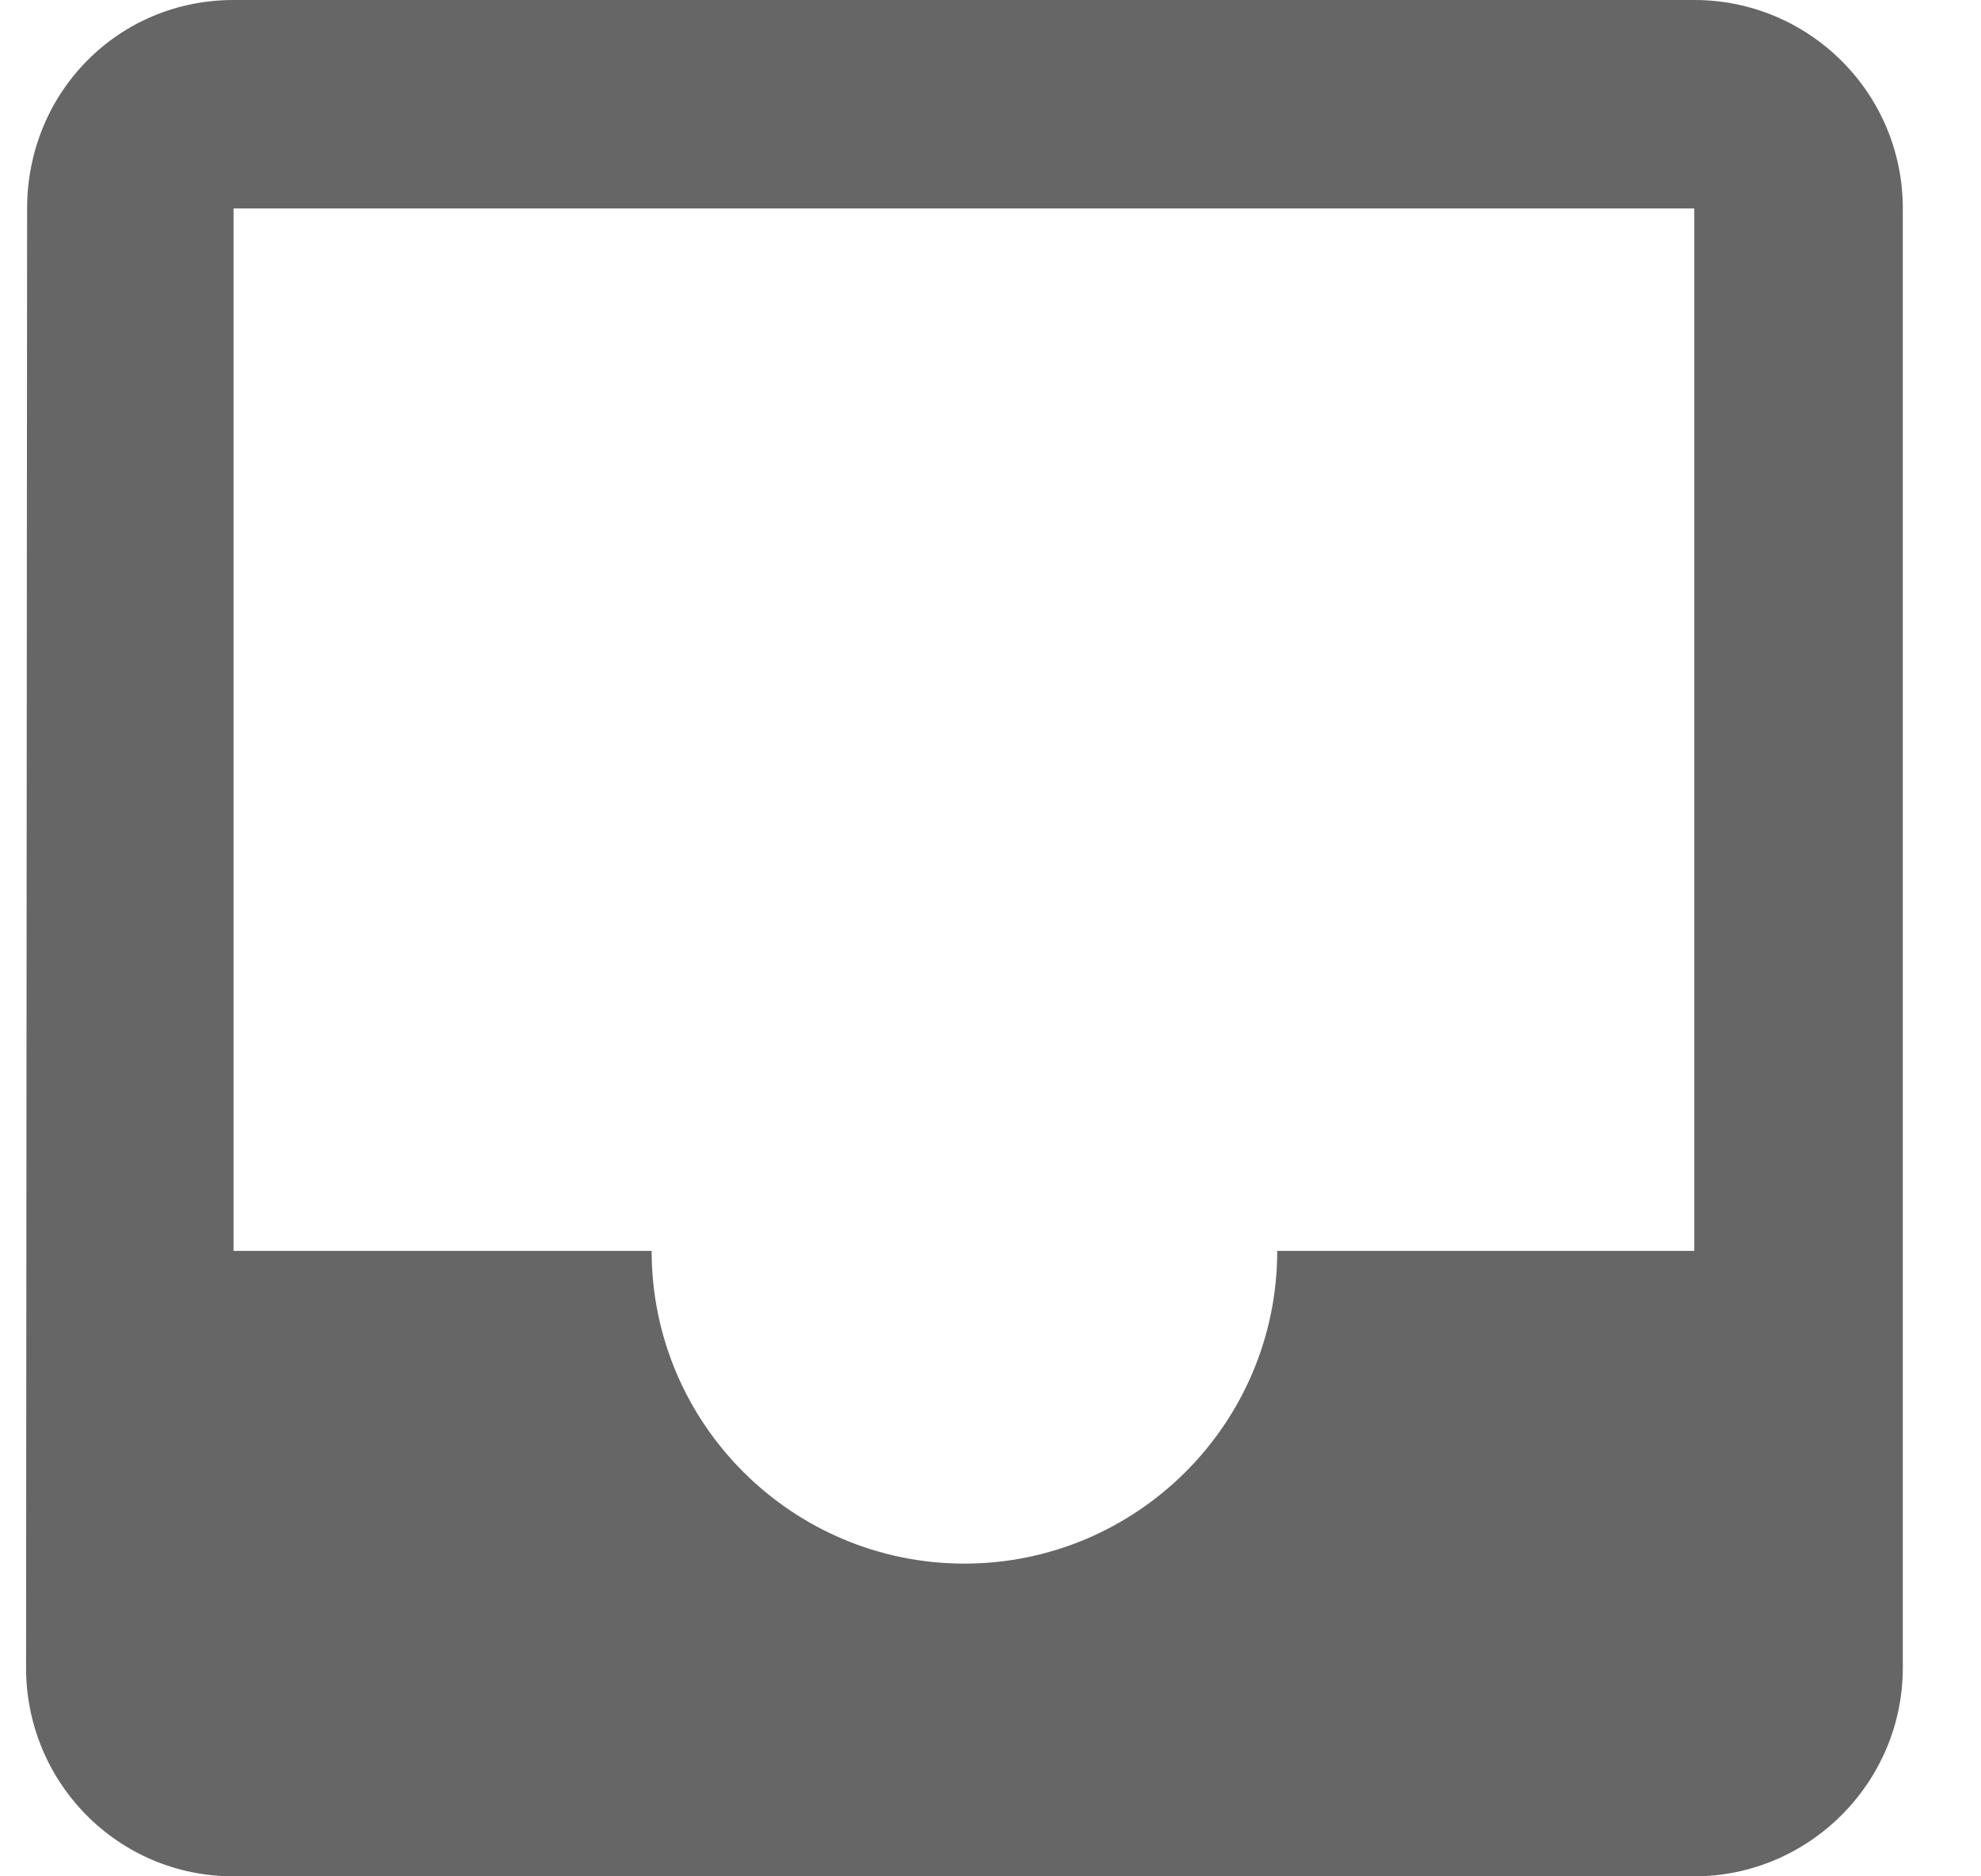 <svg width="19" height="18" viewBox="0 0 19 18" fill="none" xmlns="http://www.w3.org/2000/svg">
<path d="M16.25 0H2.24C1.13 0 0.26 0.89 0.26 2L0.25 16C0.25 17.1 1.13 18 2.24 18H16.25C17.35 18 18.25 17.1 18.25 16V2C18.25 0.89 17.35 0 16.25 0ZM16.25 12H12.25C12.25 13.66 10.9 15 9.25 15C7.6 15 6.25 13.66 6.25 12H2.24V2H16.25V12Z" fill="black" fill-opacity="0.6"/>
</svg>
